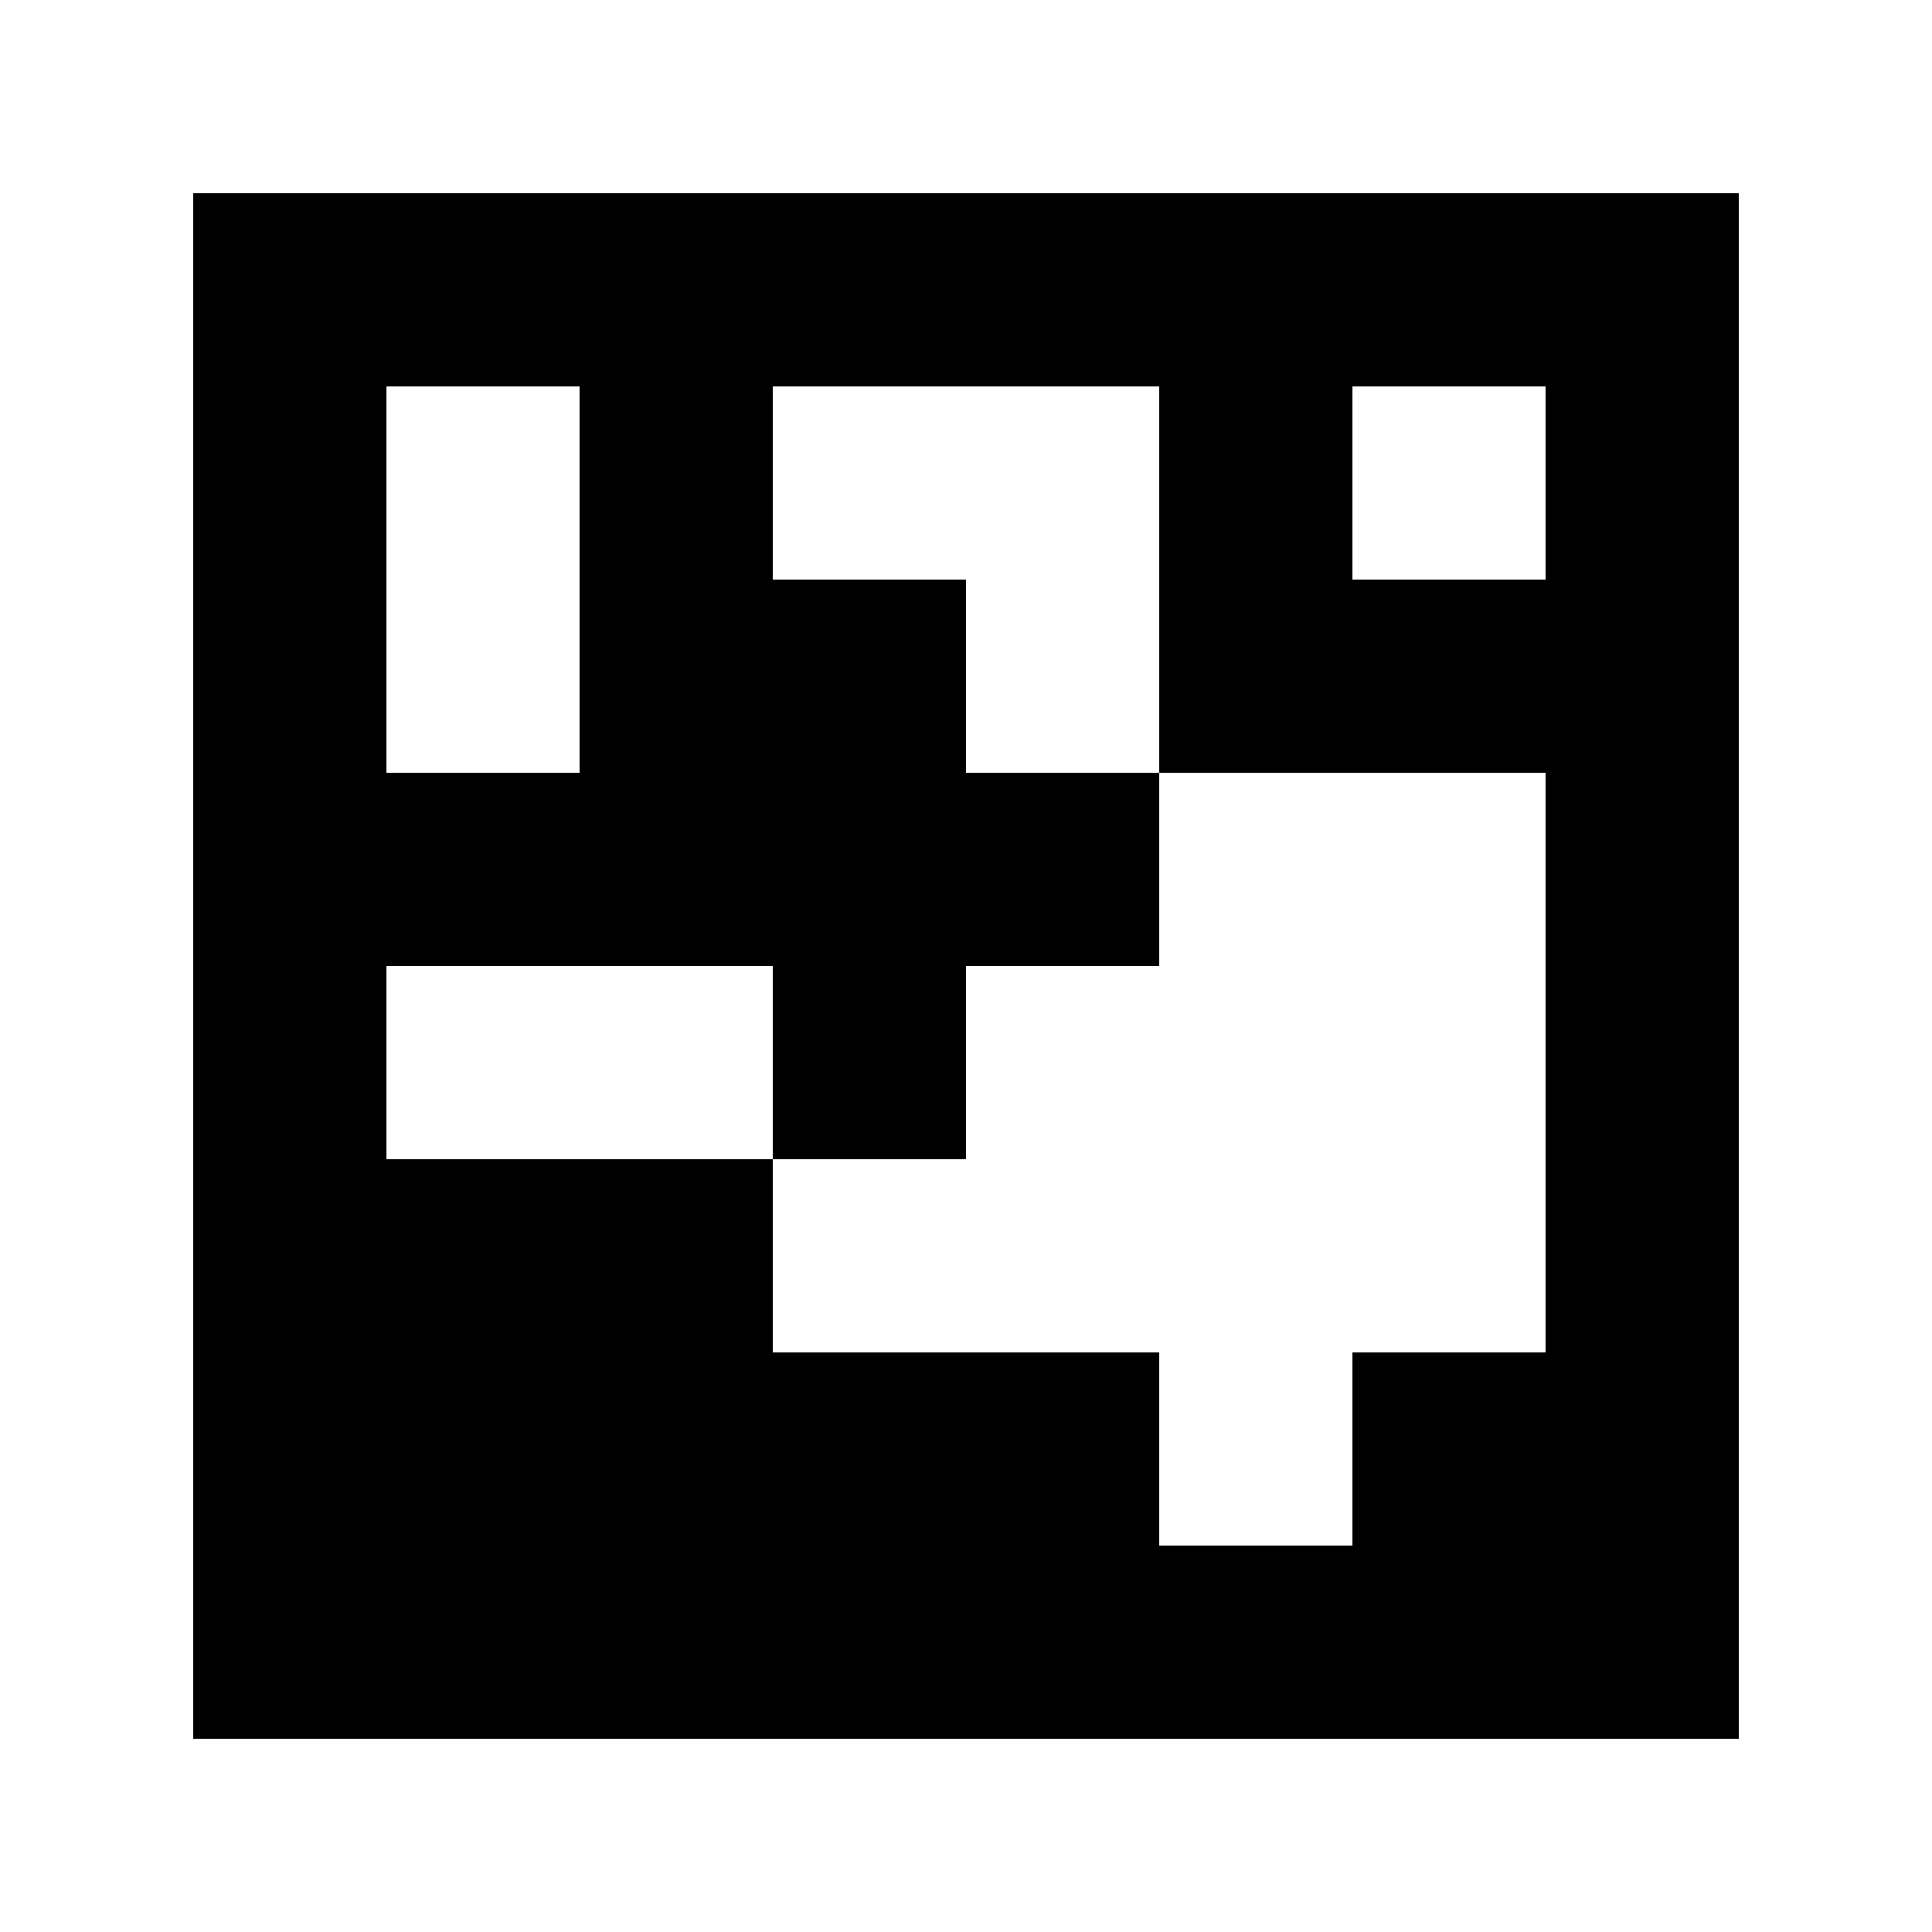 <?xml version="1.0" standalone="yes"?>
<svg xmlns="http://www.w3.org/2000/svg" width="100" height="100">
<path style="fill:#ffffff; stroke:none;" d="M0 0L0 100L100 100L100 0L0 0z"/>
<path style="fill:#000000; stroke:none;" d="M10 10L10 90L90 90L90 10L10 10z"/>
<path style="fill:#ffffff; stroke:none;" d="M20 20L20 40L30 40L30 20L20 20M40 20L40 30L50 30L50 40L60 40L60 50L50 50L50 60L40 60L40 50L20 50L20 60L40 60L40 70L60 70L60 80L70 80L70 70L80 70L80 40L60 40L60 20L40 20M70 20L70 30L80 30L80 20L70 20z"/>
</svg>
